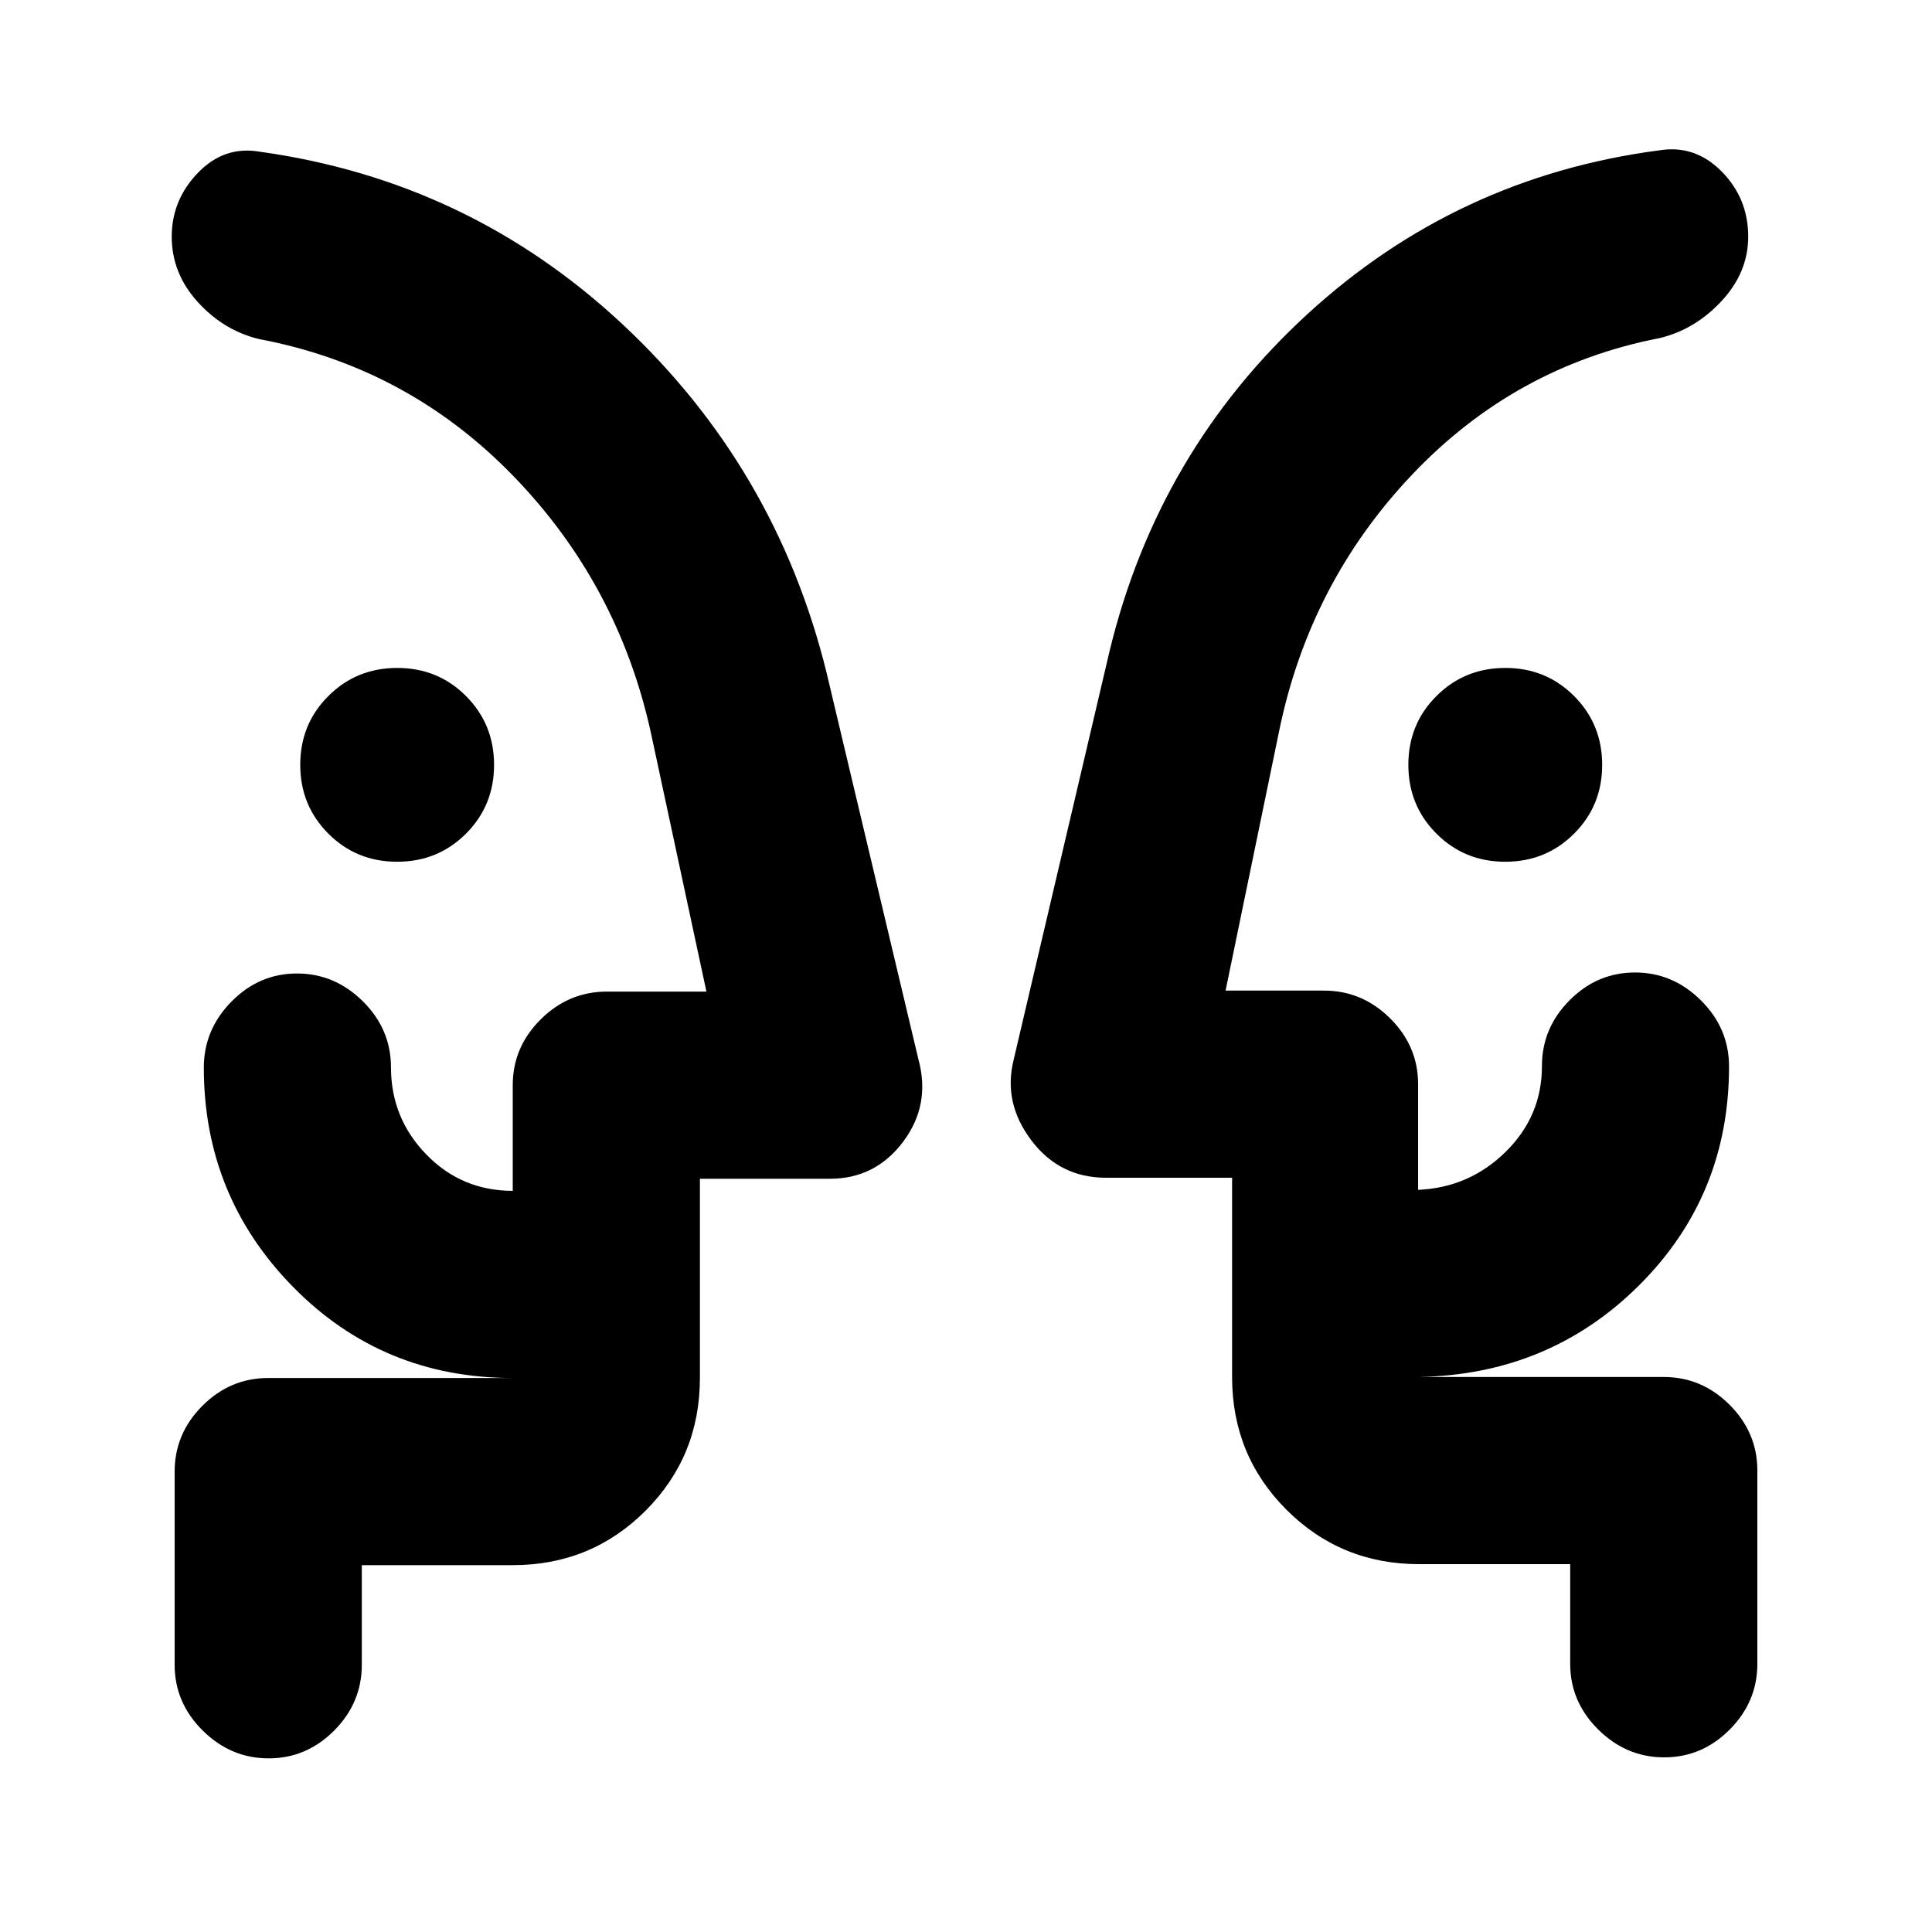 <svg xmlns="http://www.w3.org/2000/svg" height="20" viewBox="0 -960 960 960" width="20"><path d="M197.32-531.8q-20.23 0-34.18-13.98-13.95-13.97-13.95-34.2 0-20.24 13.98-34.18 13.97-13.95 34.2-13.95 20.24 0 34.18 13.97 13.95 13.97 13.95 34.21 0 20.23-13.97 34.18t-34.21 13.95Zm550.61 0q-20.23 0-34.18-13.98-13.95-13.97-13.95-34.2 0-20.24 13.98-34.18 13.97-13.95 34.2-13.95 20.24 0 34.18 13.97 13.95 13.97 13.95 34.21 0 20.23-13.97 34.18t-34.21 13.95Zm-662.6 90.74Zm819.34-.5ZM179.78-182.28v49.5q0 18.88-13.74 32.69-13.75 13.81-32.55 13.81-18.79 0-32.75-13.81t-13.96-32.69v-96q0-18.89 13.81-32.7 13.81-13.8 32.69-13.8h121.5q-64.62 0-109.06-45.16t-44.44-109.07q0-18.86 13.75-32.82 13.74-13.95 32.54-13.95 18.8 0 32.76 13.85 13.95 13.85 13.95 32.81 0 25.22 17.56 43.28 17.56 18.06 42.94 18.06v-52.5q0-18.89 13.89-32.7 13.9-13.8 32.91-13.8h49.44l-27.67-128.96q-16.31-73.85-68.65-127.62-52.35-53.77-126-67.66-17.59-4.26-30.48-18.47-12.89-14.21-12.89-32.43 0-18.23 13.07-31.76 13.08-13.54 30.86-10.41 103.7 14.46 179.98 85.63 76.28 71.18 101.41 172.94l45.7 192.35q6.19 22.69-7.62 41.04-13.82 18.35-36.32 18.35h-64.63v99q0 38.94-27.03 65.97t-65.97 27.03h-75Zm600.44-.5h-75q-38.94 0-65.97-27.03t-27.03-65.97v-99h-62.63q-23.06 0-37.1-18.56-14.03-18.55-8.9-39.7l47.76-203.48q24.05-99.23 98.29-167.39 74.23-68.16 174.72-81.37 17.85-2.94 31.08 10.45 13.23 13.38 13.23 32.41 0 17.72-13.17 31.93t-30.76 18.47q-71.72 13.89-122.85 67.63-51.13 53.74-66.3 127.65l-26.61 128.96h48.88q19.01 0 32.9 13.8 13.89 13.81 13.89 32.7v52.5q25.35-1.07 43.44-18.82 18.09-17.75 18.09-42.68 0-18.89 13.74-32.7 13.74-13.8 32.53-13.8t32.75 13.87q13.95 13.87 13.95 32.85 0 64.19-44.67 108.7-44.67 44.51-109.83 45.58h122.07q18.88 0 32.69 13.8 13.81 13.81 13.81 32.7v96q0 18.88-13.75 32.69-13.74 13.81-32.54 13.81-18.8 0-32.76-13.81-13.95-13.81-13.95-32.69v-49.5Zm-432.44-92.5v-93 93Zm264.44-.5v-93 93Z"/></svg>